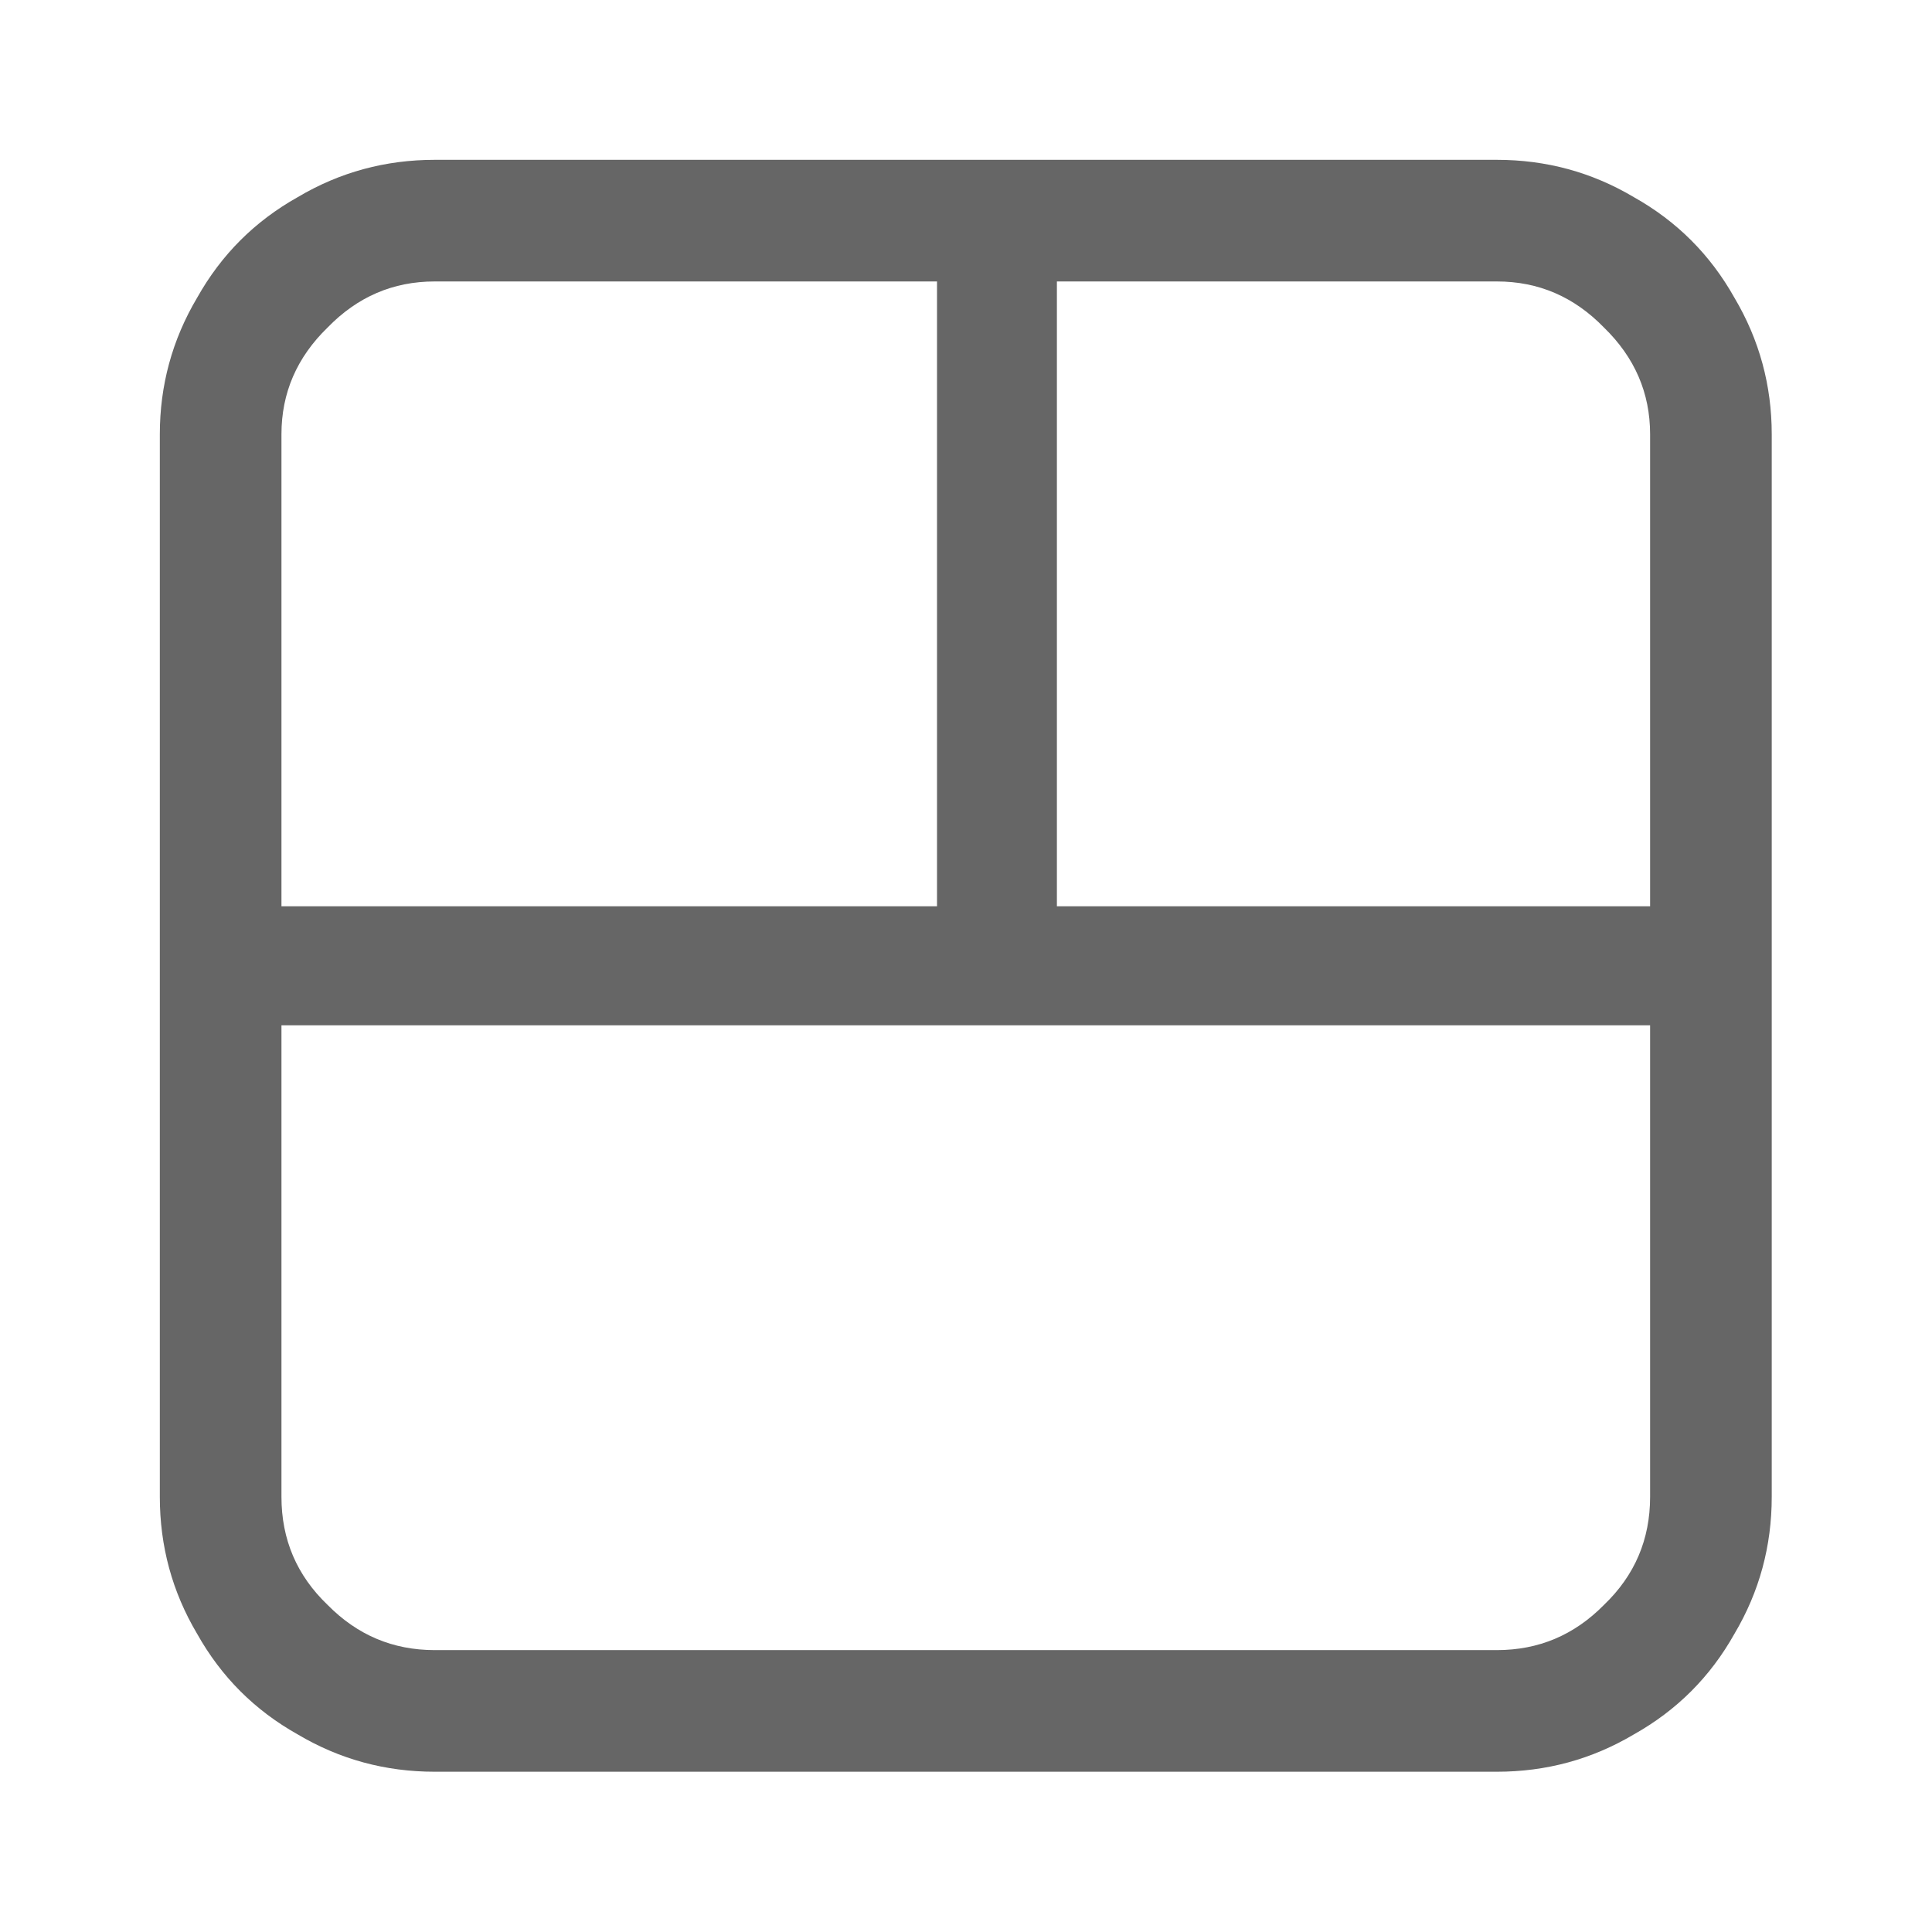 <svg width="44" height="44" viewBox="0 0 44 44" fill="none" xmlns="http://www.w3.org/2000/svg" xmlns:xlink="http://www.w3.org/1999/xlink">
	<desc>
			Created with Pixso.
	</desc>
	<defs>
		<clipPath id="clip111_1119">
			<rect width="44" height="44" transform="matrix(0 -1 -1 0 44 44)" fill="white" fill-opacity="0"/>
		</clipPath>
	</defs>
	<g clip-path="url(#clip111_1119)">
		<g opacity="0">
			<rect width="44" height="44" transform="matrix(0 -1 -1 0 44 44)" fill="#000000" fill-opacity="1"/>
		</g>
		<path d="M37.58 20.64L37.58 9.89C37.58 8.95 37.23 8.14 36.53 7.46C35.85 6.76 35.04 6.41 34.09 6.41L24.07 6.41L24.07 20.64L37.58 20.64ZM21.34 6.41L9.9 6.41C8.95 6.41 8.14 6.76 7.46 7.46C6.76 8.14 6.41 8.95 6.41 9.89L6.41 20.64L21.34 20.64L21.34 6.41ZM40.35 34.09C40.35 35.21 40.07 36.25 39.5 37.21C38.95 38.19 38.19 38.95 37.21 39.5C36.25 40.07 35.21 40.35 34.09 40.35L9.9 40.35C8.78 40.35 7.74 40.07 6.78 39.5C5.8 38.95 5.04 38.19 4.49 37.21C3.92 36.25 3.64 35.21 3.64 34.09L3.64 9.89C3.64 8.78 3.92 7.74 4.49 6.78C5.04 5.8 5.8 5.04 6.78 4.49C7.74 3.92 8.78 3.64 9.9 3.64L34.09 3.64C35.21 3.64 36.25 3.92 37.21 4.49C38.19 5.04 38.95 5.8 39.5 6.78C40.07 7.74 40.35 8.78 40.35 9.89L40.35 34.09ZM34.09 37.58C35.04 37.58 35.85 37.24 36.53 36.55C37.23 35.88 37.58 35.06 37.58 34.09L37.58 23.35L6.41 23.35L6.41 34.09C6.41 35.06 6.76 35.88 7.46 36.55C8.14 37.24 8.95 37.58 9.9 37.58L34.09 37.58Z" fill="#000000" fill-opacity="0.6" fill-rule="nonzero"/>
	</g>
</svg>
